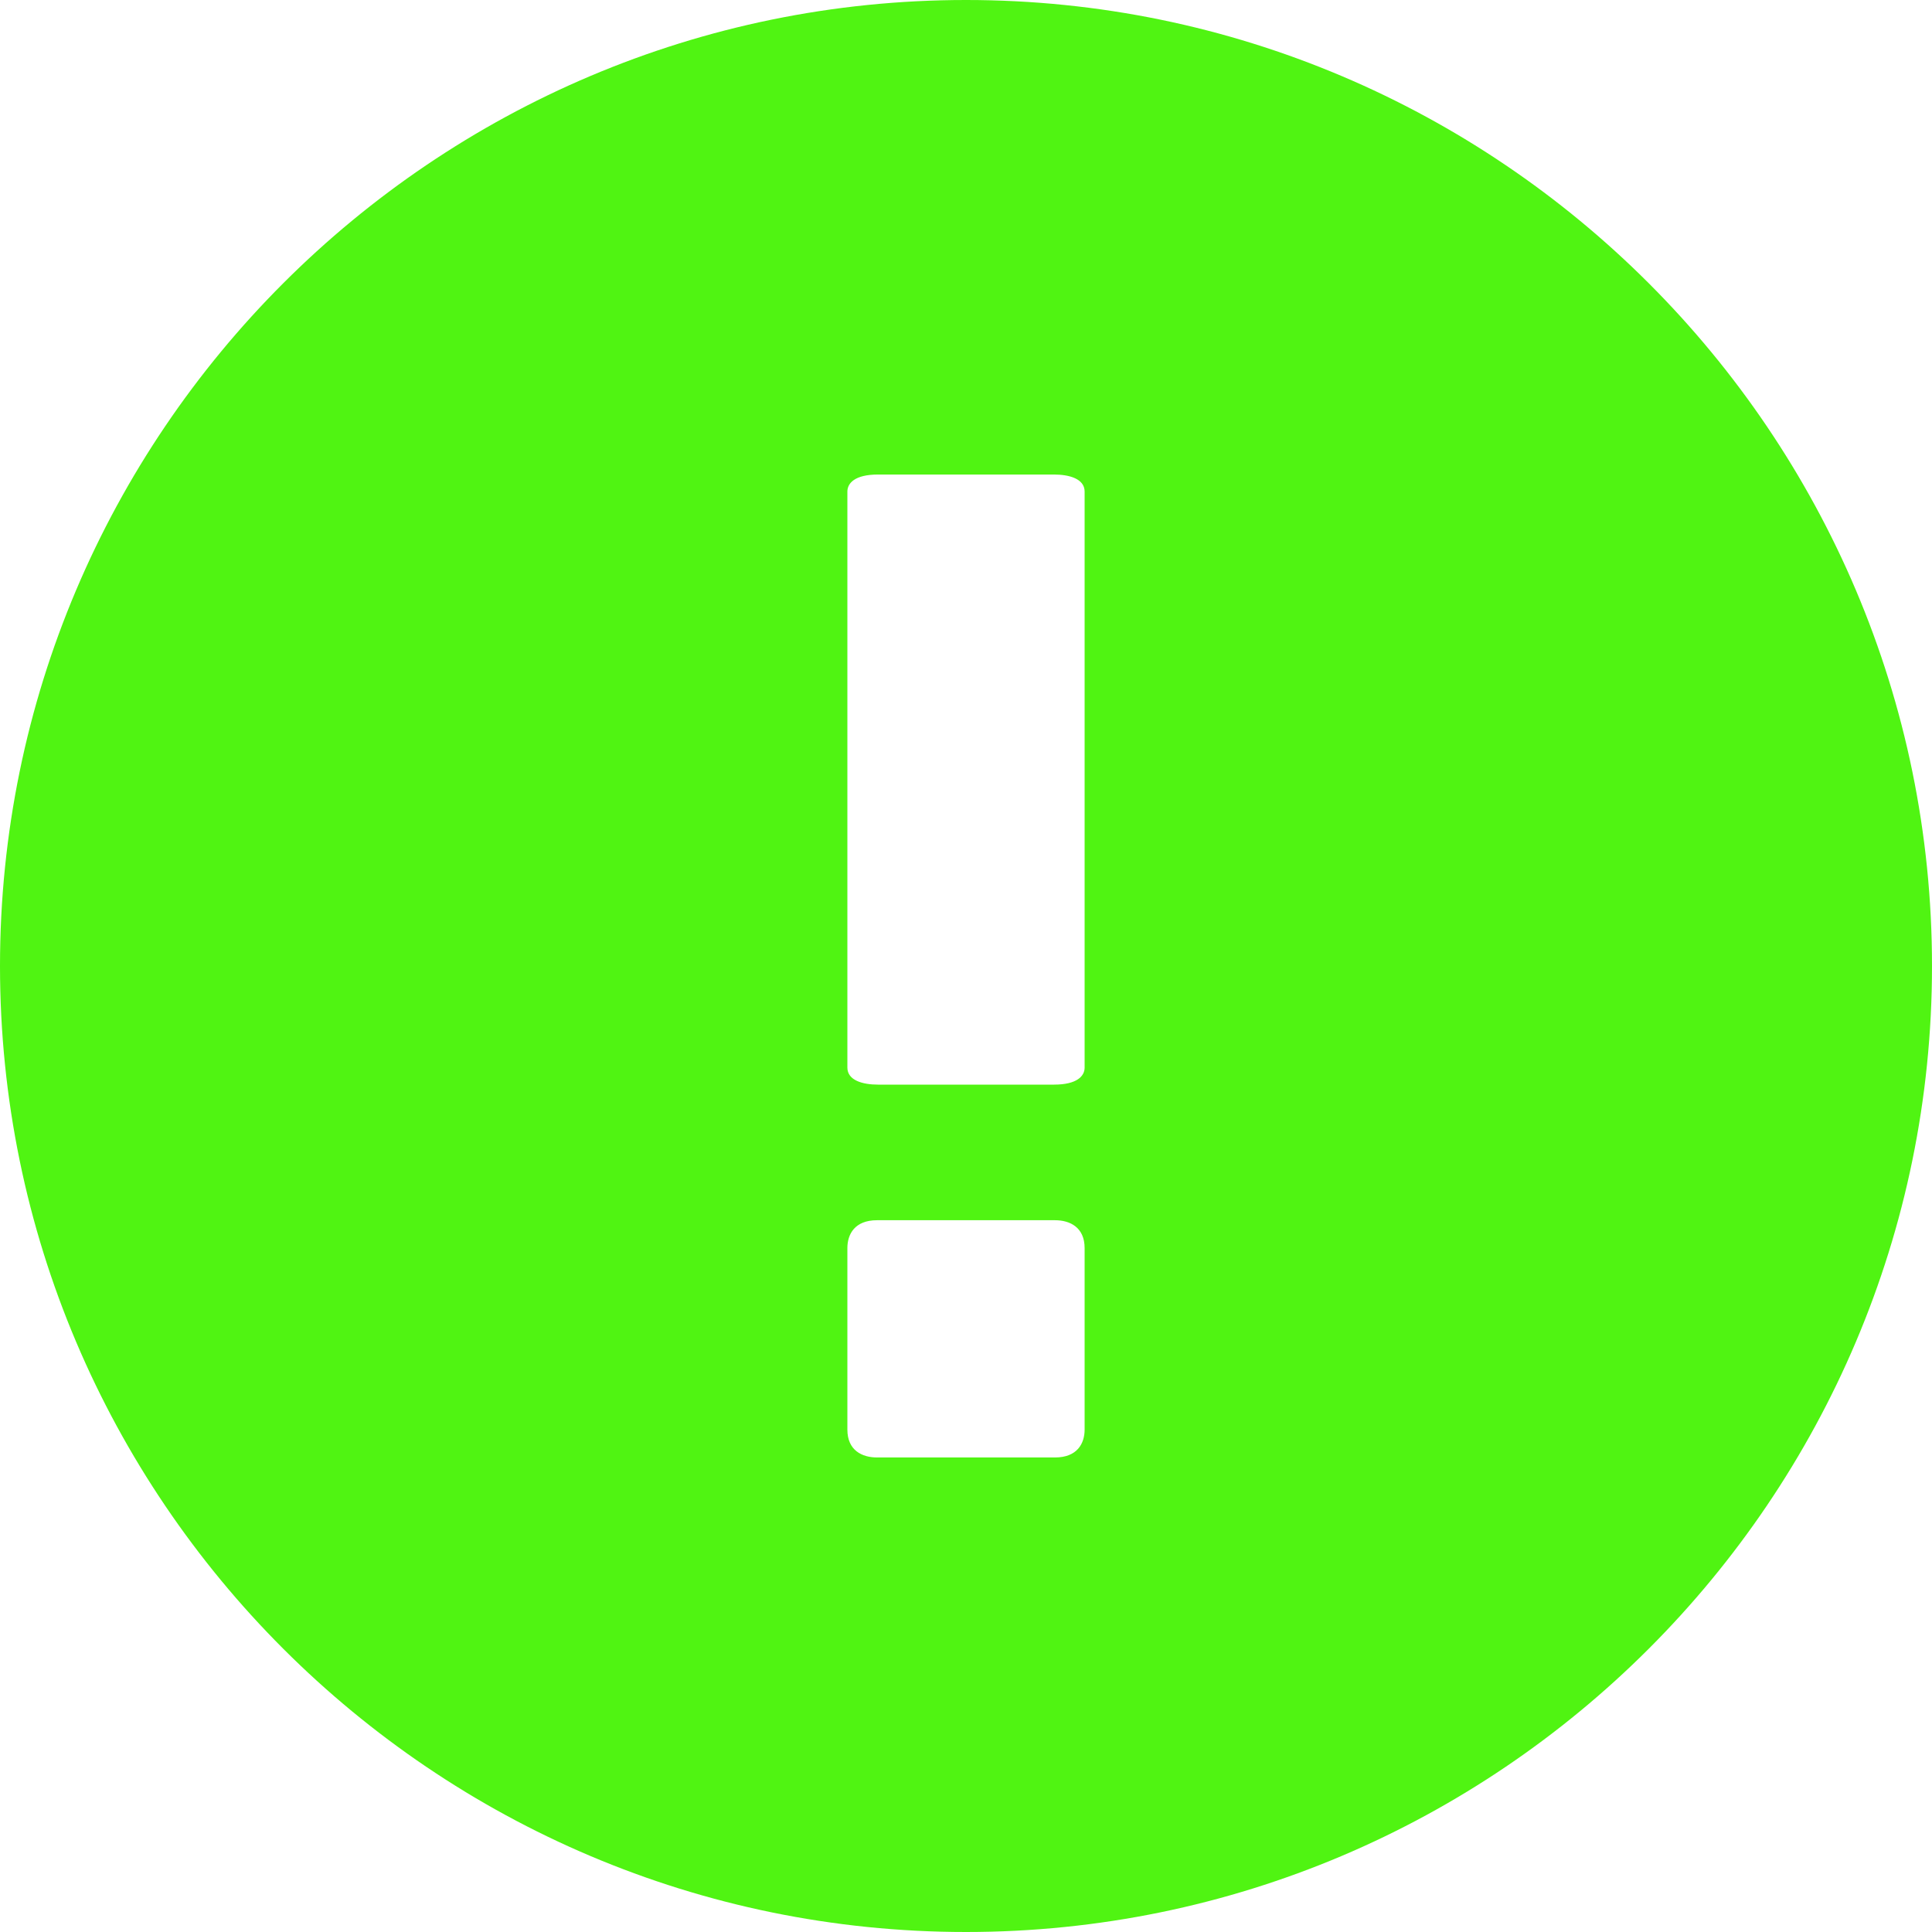 <?xml version="1.0" encoding="UTF-8"?>
<svg width="60px" height="60px" viewBox="0 0 60 60" version="1.1" xmlns="http://www.w3.org/2000/svg" xmlns:xlink="http://www.w3.org/1999/xlink">
    <g id="My-Inscriptions" stroke="none" stroke-width="1" fill="none" fill-rule="evenodd">
        <g id="Inscriptions_04" transform="translate(-928, -893)" fill="#50F412" fill-rule="nonzero">
            <g id="编组-11" transform="translate(683, 843)">
                <path d="M275,50 C258.457,50 245,63.457 245,80 C245,96.543 258.457,110 275,110 C291.543,110 305,96.543 305,80 C305,63.457 291.543,50 275,50 Z M271.316,65.267 C271.316,65.002 271.553,64.737 272.267,64.737 L277.733,64.737 C278.209,64.737 278.684,64.869 278.684,65.267 L278.684,83.154 C278.684,83.419 278.447,83.684 277.733,83.684 L272.267,83.684 C271.791,83.684 271.316,83.552 271.316,83.154 L271.316,65.267 Z M278.684,94.396 C278.684,94.83 278.454,95.263 277.763,95.263 L272.237,95.263 C271.776,95.263 271.316,95.046 271.316,94.396 L271.316,88.762 C271.316,88.328 271.546,87.895 272.237,87.895 L277.763,87.895 C278.224,87.895 278.684,88.111 278.684,88.762 L278.684,94.396 Z" id="icon_warn_02"></path>
            </g>
        </g>
    </g>
</svg>